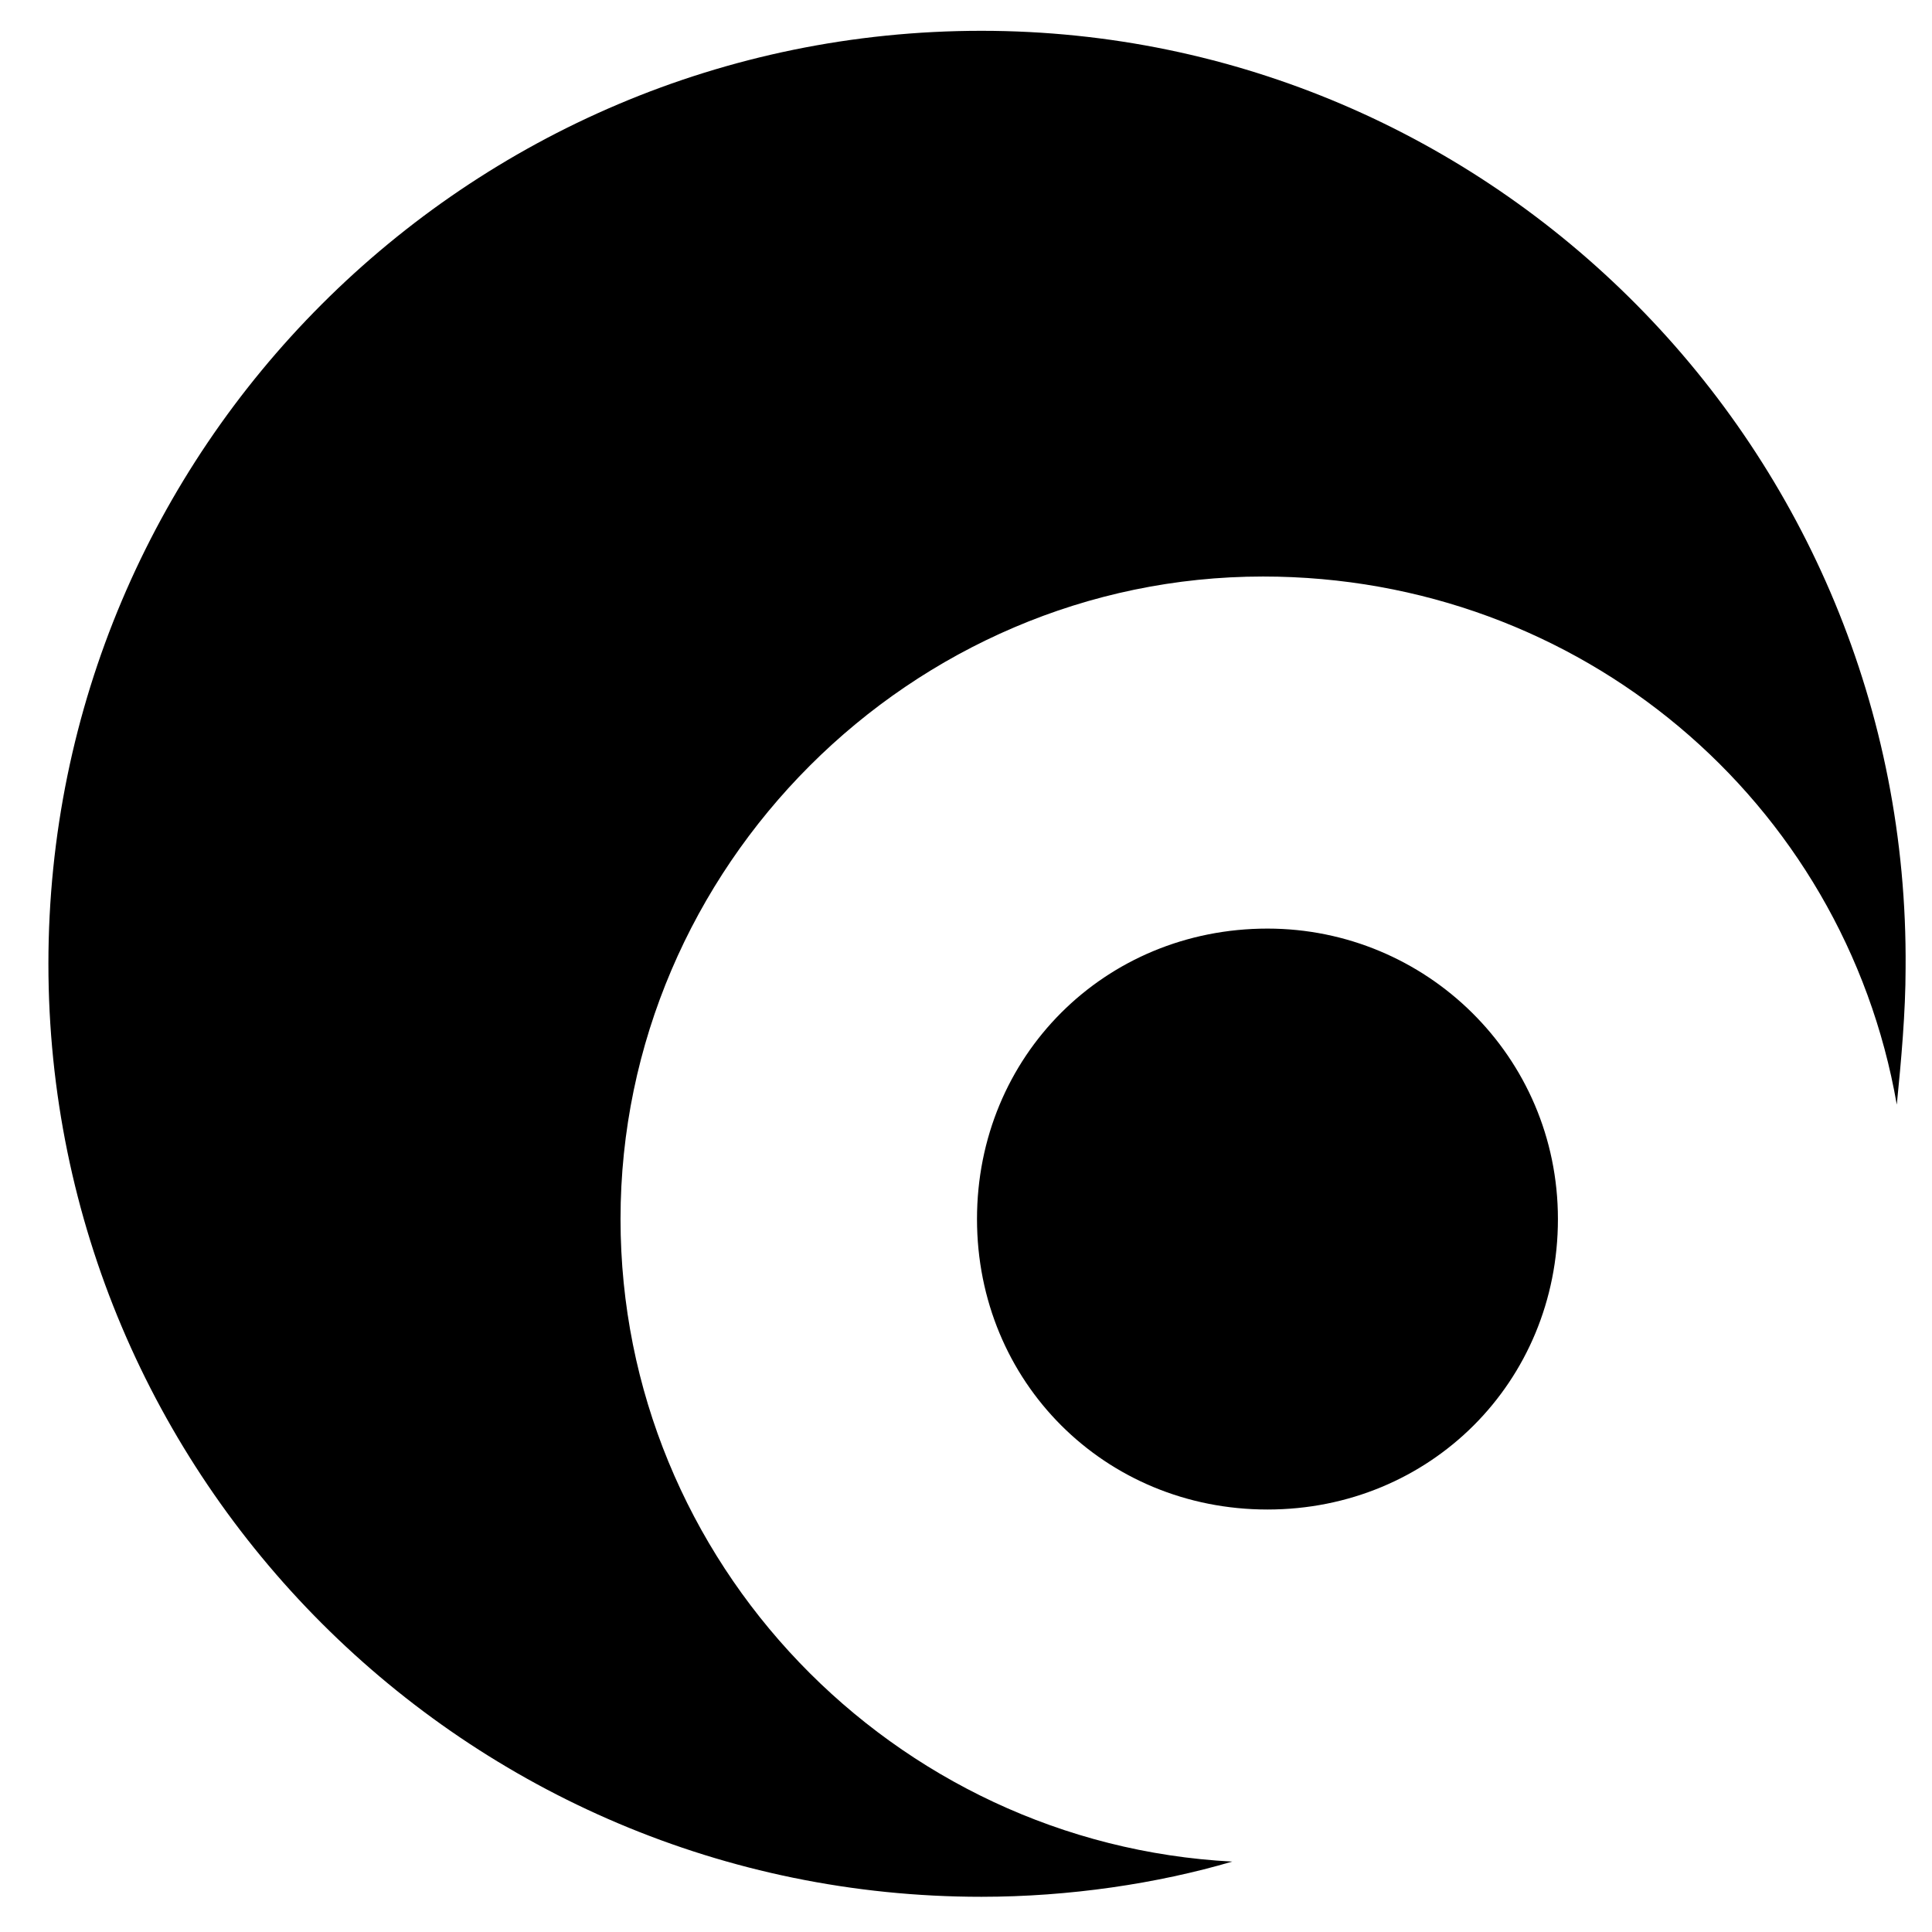 <?xml version="1.0" encoding="utf-8"?>
<!-- Generator: Adobe Illustrator 19.0.0, SVG Export Plug-In . SVG Version: 6.00 Build 0)  -->
<svg version="1.1" id="Calque_1" xmlns="http://www.w3.org/2000/svg" xmlns:xlink="http://www.w3.org/1999/xlink" x="0px" y="0px"
	 viewBox="-6.5 3.6 43.9 43.9" style="enable-background:new -6.5 3.6 43.9 43.9;" xml:space="preserve">
<path d="M28.9,31.3c0,3.7-2.9,6.6-6.6,6.6c-3.7,0-6.6-2.9-6.6-6.6s2.9-6.6,6.6-6.6C25.9,24.7,28.9,27.6,28.9,31.3z M15.8,4.3
	C4.1,4.3-5.4,13.8-5.4,25.5s9.5,21.2,21.2,21.2c2,0,4-0.3,5.7-0.8c-7.7-0.4-13.9-6.8-13.9-14.6c0-8,6.6-14.6,14.6-14.6
	c7.2,0,13.2,5.1,14.4,12c0.1-1,0.2-2.1,0.2-3.1C36.9,13.8,27.4,4.3,15.8,4.3z"/>
</svg>
